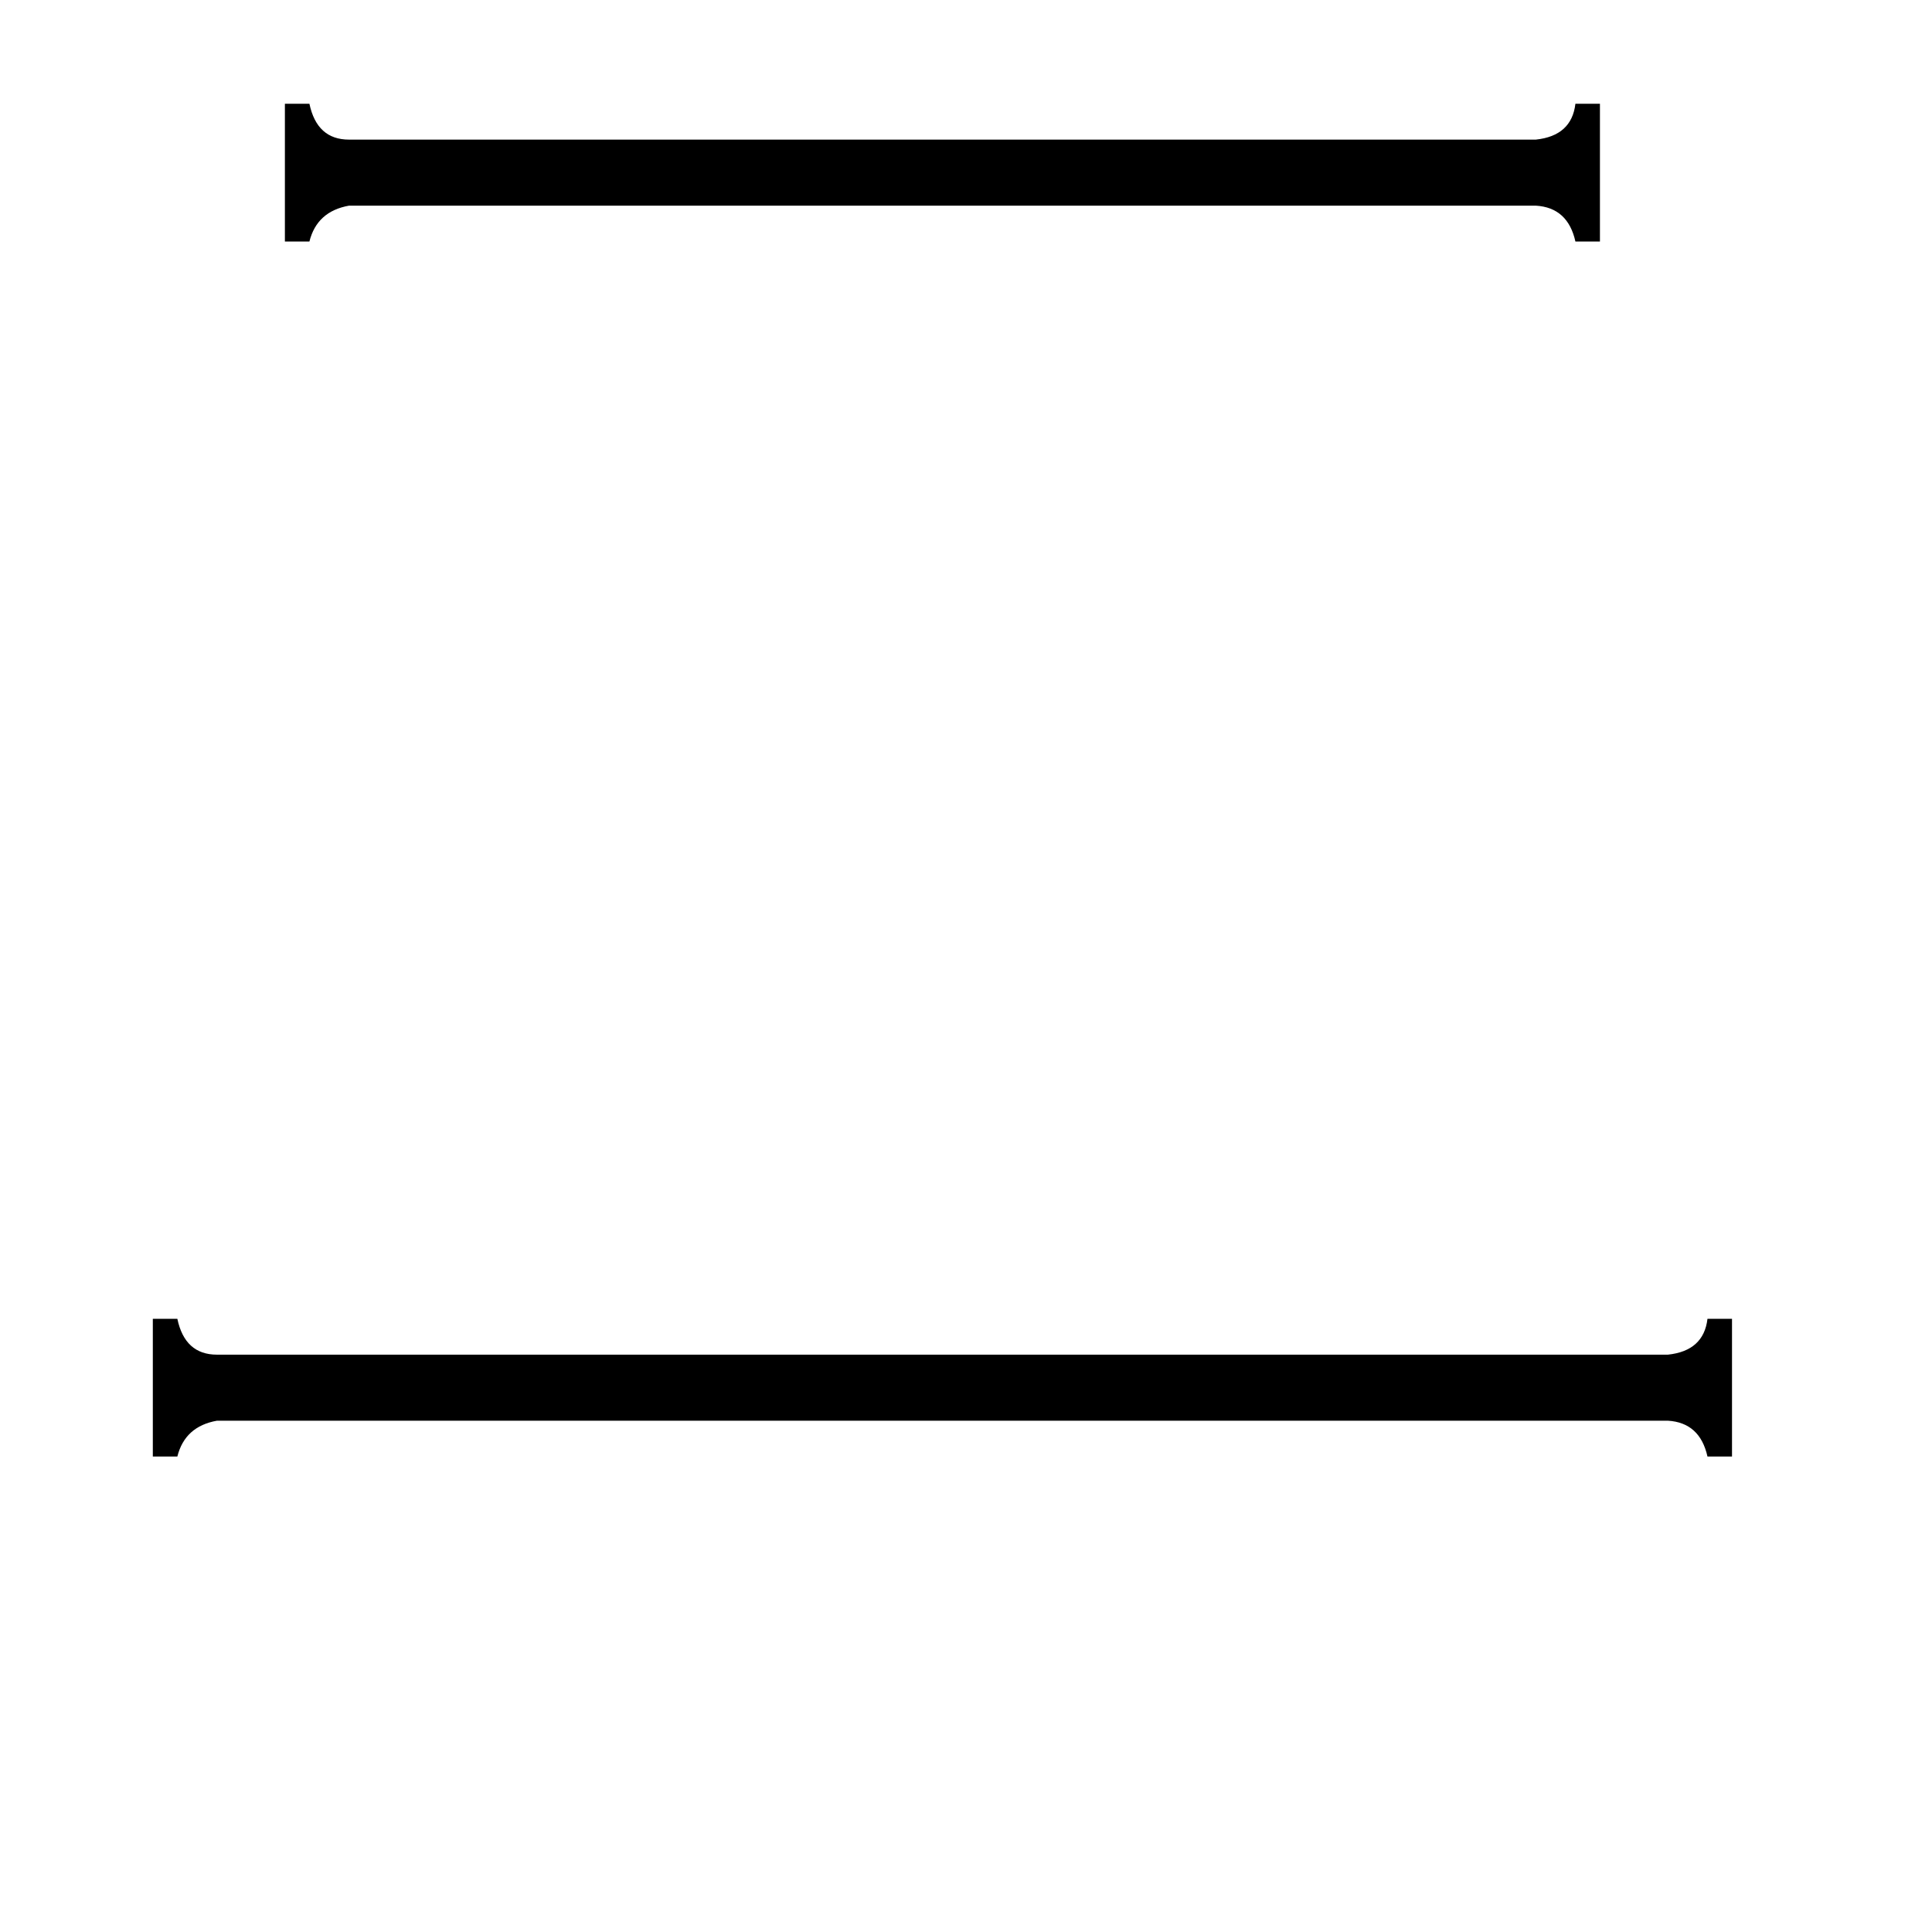 <svg xmlns="http://www.w3.org/2000/svg" viewBox="0 -800 1024 1024">
	<path fill="#000000" d="M884 -82Q903 -84 905 -101H918V-28H905Q901 -46 884 -47H115Q98 -44 94 -28H81V-101H94Q98 -82 115 -82ZM814 -726Q833 -728 835 -745H848V-672H835Q831 -690 814 -691H185Q168 -688 164 -672H151V-745H164Q168 -726 185 -726Z"/>
</svg>